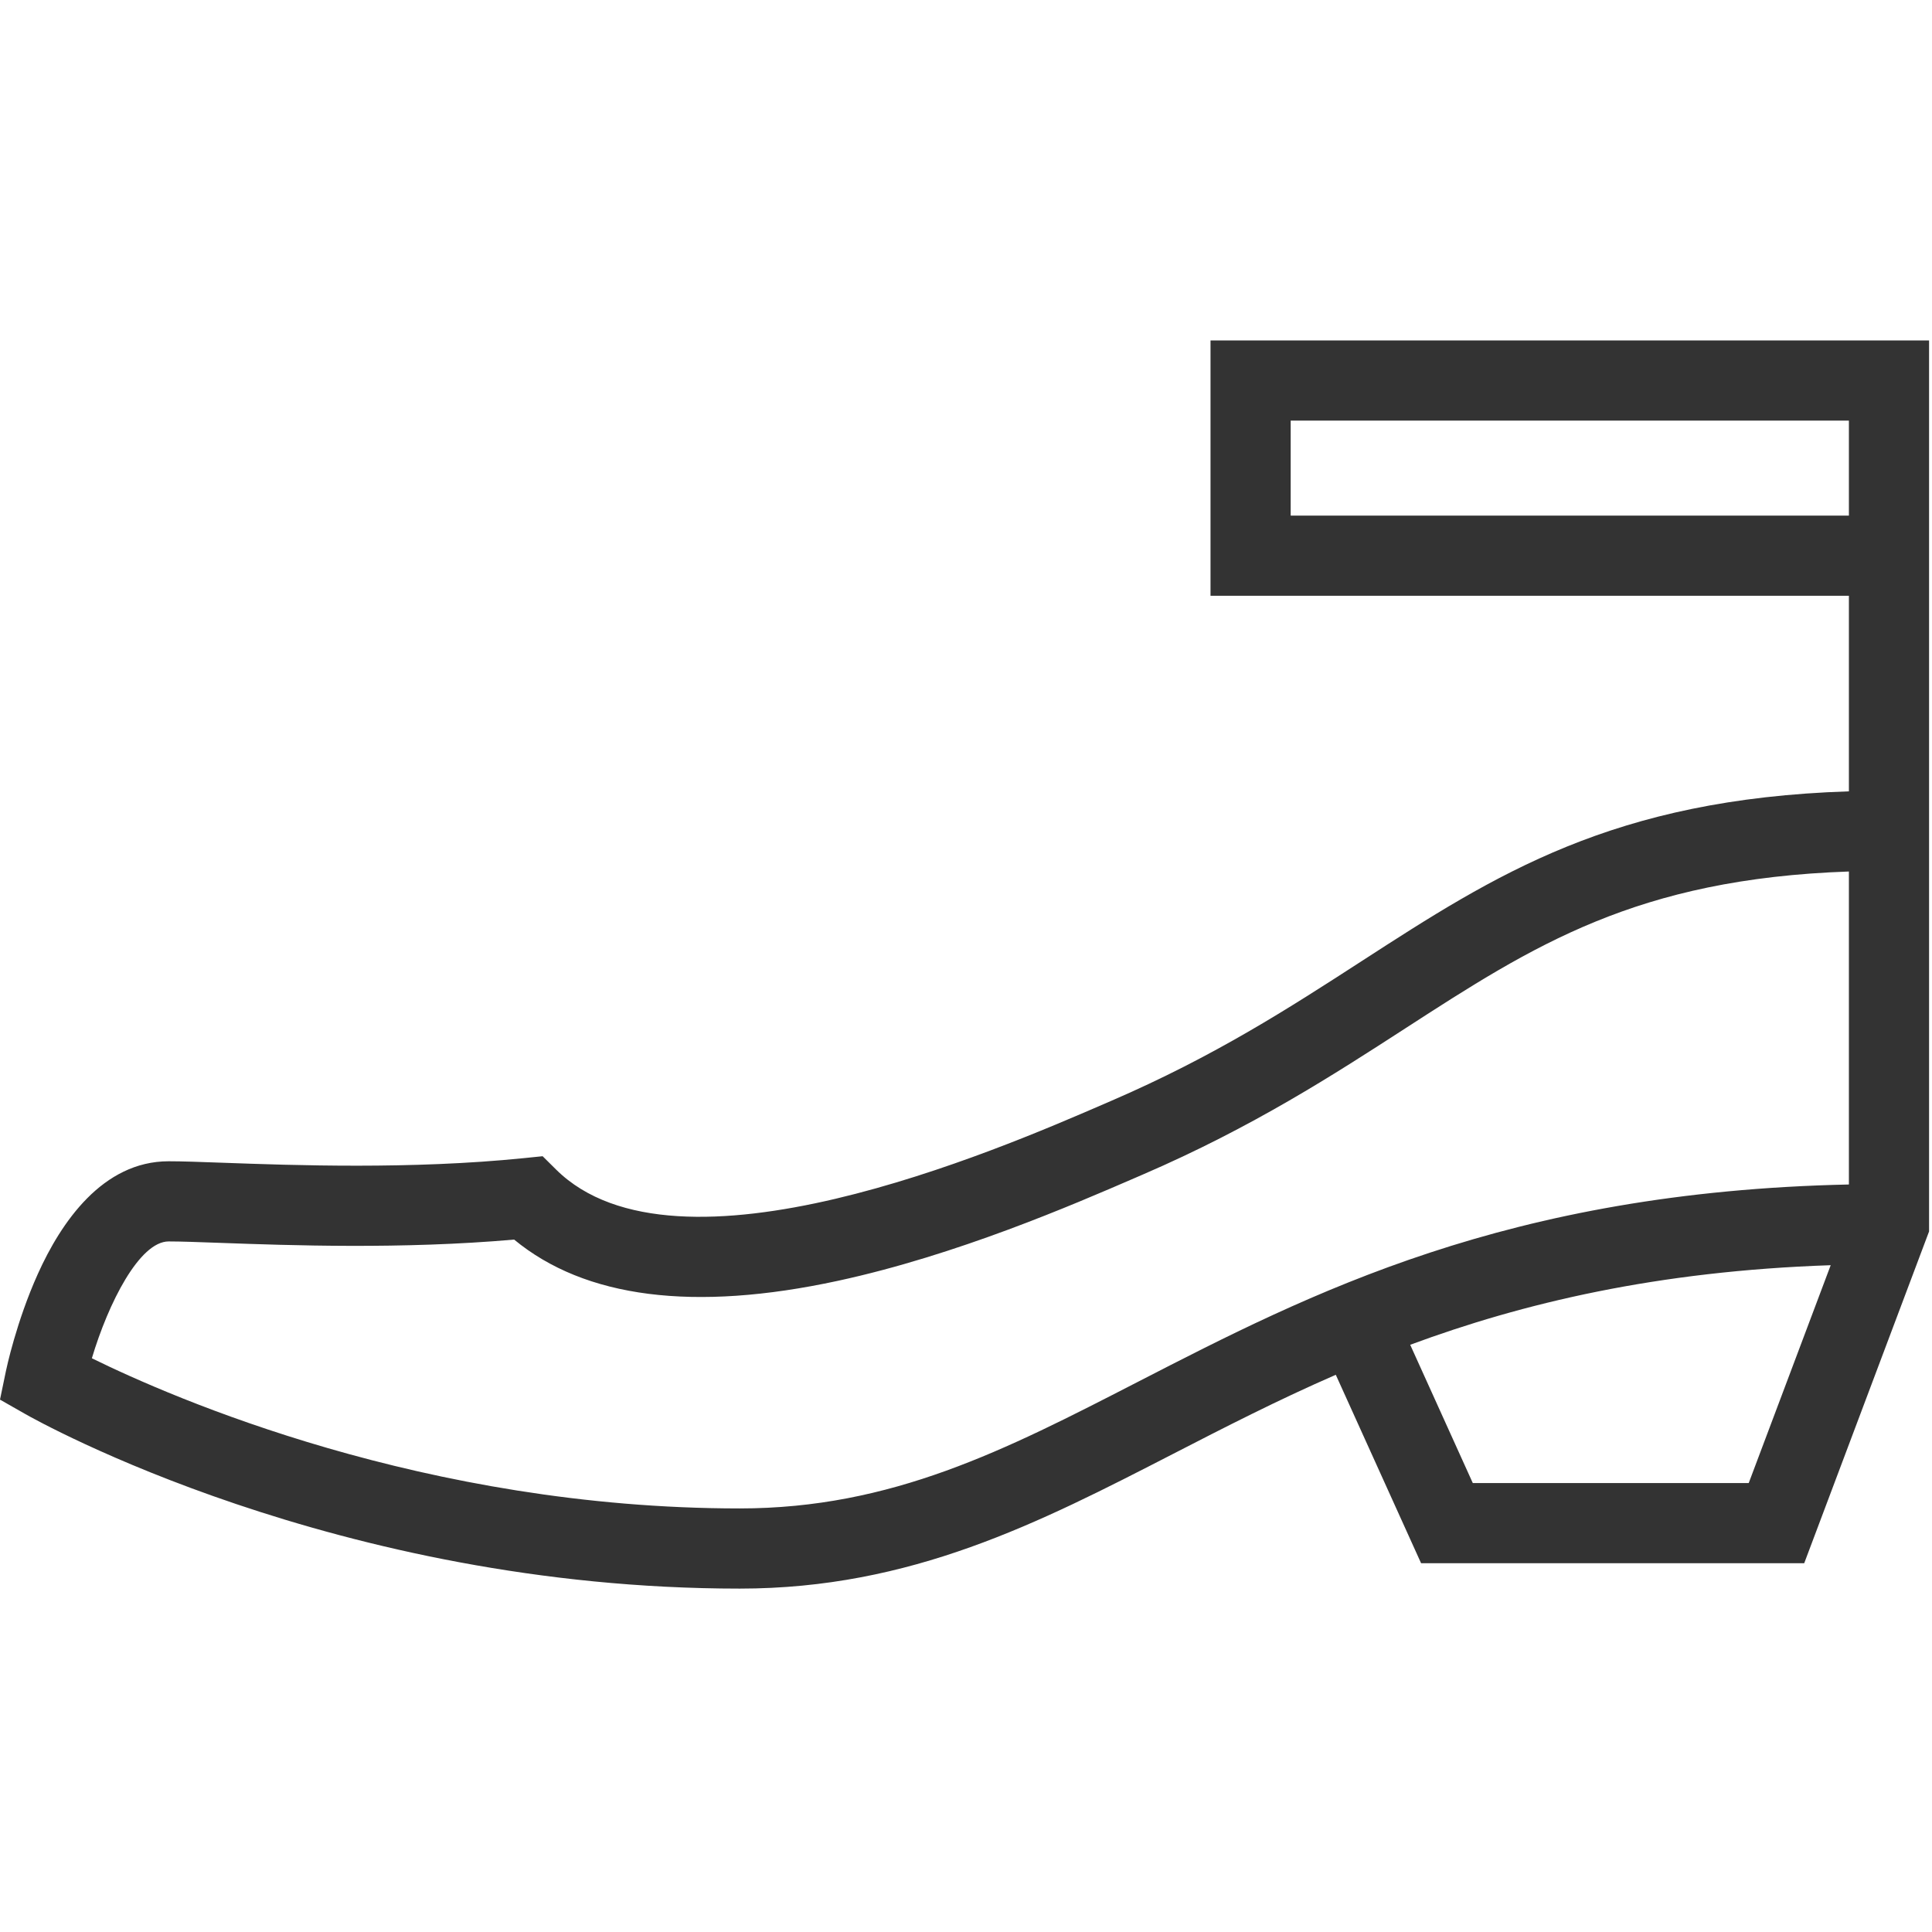 <svg width="482" height="482" viewBox="0 0 482 482" fill="none" xmlns="http://www.w3.org/2000/svg">
<g clip-path="url(#clip0)">
<path d="M302.002 84.94V148.641H461.268V197.427C402.29 199.334 373.142 218.16 339.692 239.795C321.676 251.448 303.046 263.497 277.283 274.622L275.235 275.508C248.915 286.9 168.821 321.567 138.729 291.777L135.376 288.457L130.682 288.936C102.642 291.789 73.232 290.723 55.66 290.088C49.925 289.88 45.395 289.716 42.09 289.716C25.579 289.716 15.229 304.985 9.453 317.793C4.06 329.753 1.579 341.565 1.476 342.061L0 349.183L6.32 352.782C9.443 354.559 83.957 396.328 184.55 396.328C227.336 396.328 259.116 379.979 292.761 362.671C305.483 356.126 318.704 349.324 333.256 342.986L354.539 390.002H450.118L481.268 307.224V207.258V197.258V148.643V138.643V84.94H302.002ZM436.274 370.001H367.439L351.82 335.498C379.935 325.098 413.348 317.114 456.728 315.645L436.274 370.001ZM461.268 295.51C376.02 297.347 327.026 322.551 283.612 344.885C250.817 361.757 222.493 376.327 184.55 376.327C106.095 376.327 42.991 348.739 22.918 338.863C27.026 325.11 34.79 309.716 42.09 309.716C45.034 309.716 49.404 309.874 54.937 310.074C72.115 310.696 100.284 311.716 128.267 309.253C145.941 323.85 173.076 327.315 209.024 319.545C238.624 313.148 267.608 300.603 283.18 293.863L285.213 292.984C312.507 281.198 332.72 268.124 350.554 256.589C382.579 235.875 408.263 219.265 461.268 217.425V295.51ZM322.002 104.94H461.268V128.641H322.002V104.94Z" fill="#333333"/>
</g>
<defs>
<clipPath id="clip0">
<rect width="481.268" height="481.268" fill="white"/>
</clipPath>
</defs>
</svg>
